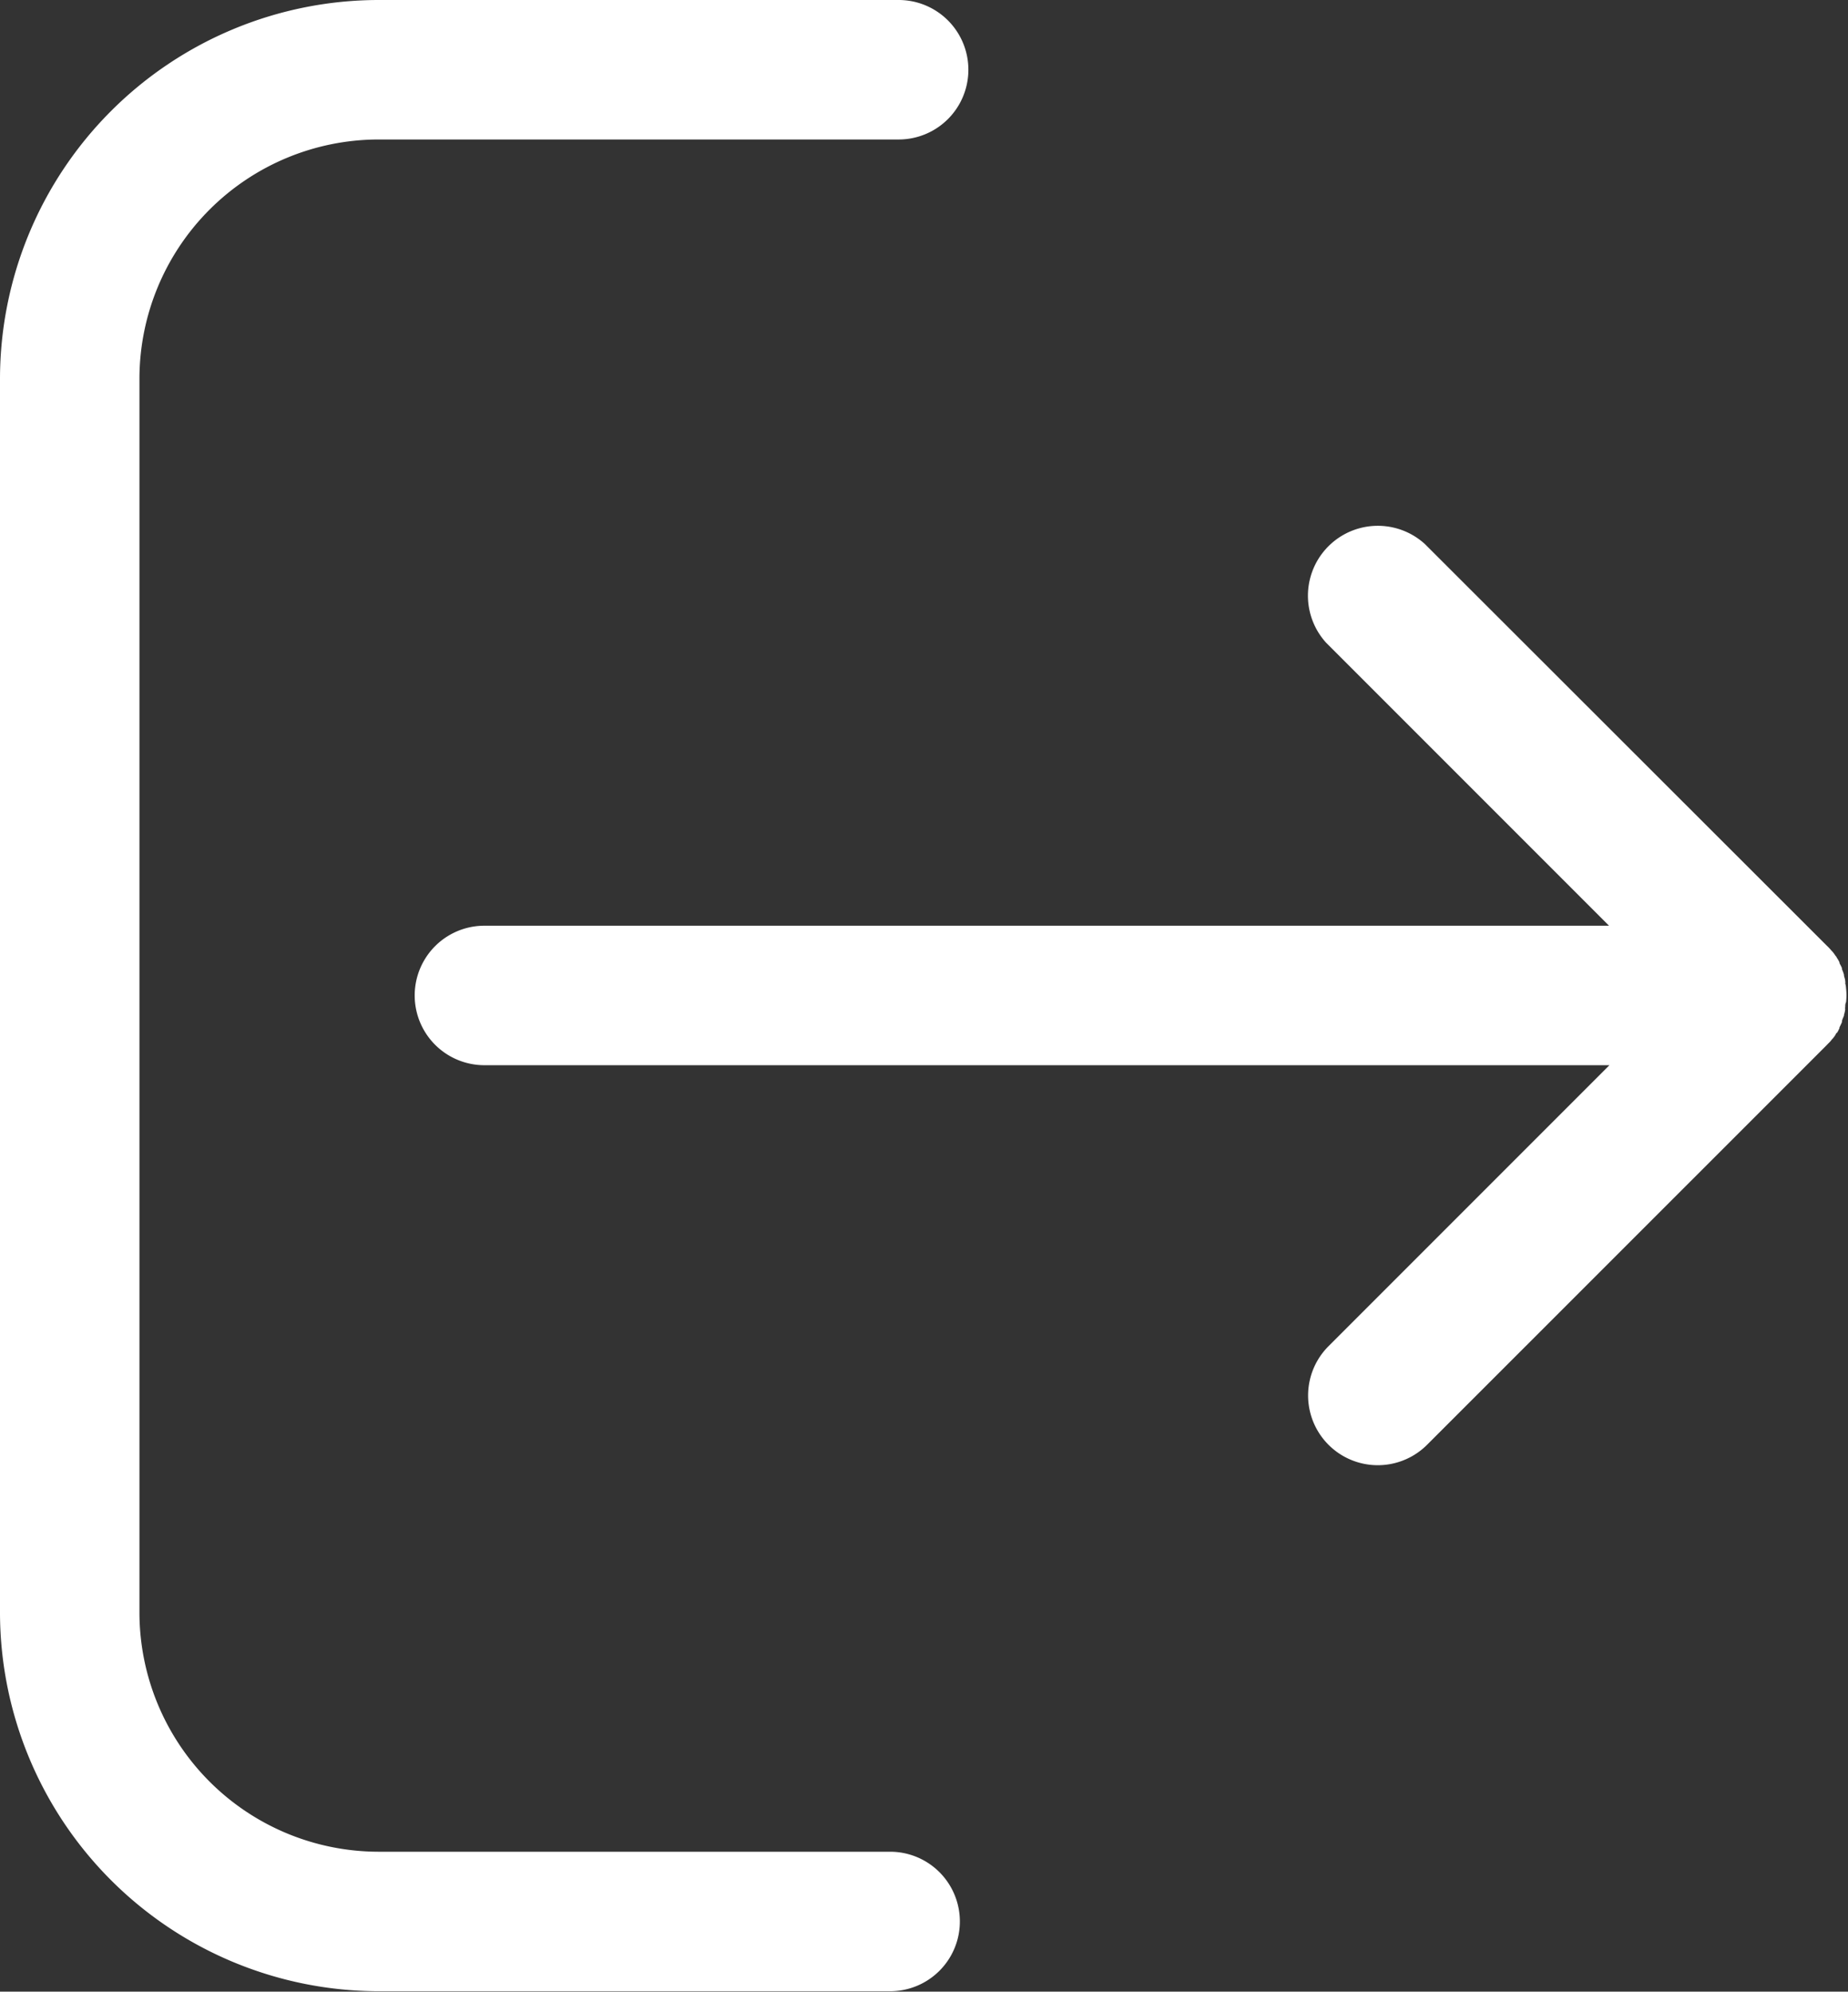 <svg xmlns="http://www.w3.org/2000/svg" width="18.01" height="19.404" viewBox="0 0 18.01 19.404">
  <rect x="0" y="0" width="18.01" height="19.404" fill="#333333" stroke="none"/>
  <g id="logout" transform="translate(-17.6)">
    <g id="Group_6145" data-name="Group 6145" transform="translate(17.6 0)">
      <g id="Group_6144" data-name="Group 6144">
        <g id="Group_6143" data-name="Group 6143">
          <path id="Path_8935" data-name="Path 8935" d="M133.411,133.9l.008-.008a.3.3,0,0,0,.032-.044s0-.008.008-.012.02-.032.028-.048a.014.014,0,0,1,0-.008c.008-.016.016-.032.024-.051,0,0,0,0,0-.008s.012-.036.02-.055c0,0,0-.008,0-.008a.278.278,0,0,0,.012-.055.036.036,0,0,1,0-.02c0-.016,0-.032.008-.048a.573.573,0,0,0,0-.135.2.2,0,0,0-.008-.048.036.036,0,0,0,0-.02c0-.02-.008-.036-.012-.055,0,0,0-.008,0-.008a.31.31,0,0,0-.02-.055s0,0,0-.008-.016-.036-.024-.051a.014.014,0,0,0,0-.008.3.3,0,0,0-.028-.048s0-.008-.008-.012a.411.411,0,0,0-.032-.044l-.008-.008a.562.562,0,0,0-.048-.051l-3.917-3.913a.681.681,0,0,0-.962.962l2.757,2.757h-10.96a.679.679,0,1,0,0,1.359h10.964l-2.737,2.737a.679.679,0,1,0,.959.962l3.894-3.893C133.38,133.934,133.4,133.918,133.411,133.9Z" transform="translate(-115.56 -123.771)" fill="#fff"/>
          <path id="Path_8936" data-name="Path 8936" d="M21.288,1.359h5.07a.679.679,0,1,0,0-1.359h-5.07A3.694,3.694,0,0,0,17.6,3.688V15.717A3.694,3.694,0,0,0,21.288,19.4h4.987a.679.679,0,1,0,0-1.359H21.288a2.333,2.333,0,0,1-2.329-2.329V3.688A2.333,2.333,0,0,1,21.288,1.359Z" transform="translate(-17.6 0)" fill="#fff"/>
        </g>
      </g>
    </g>
  </g>
</svg>
